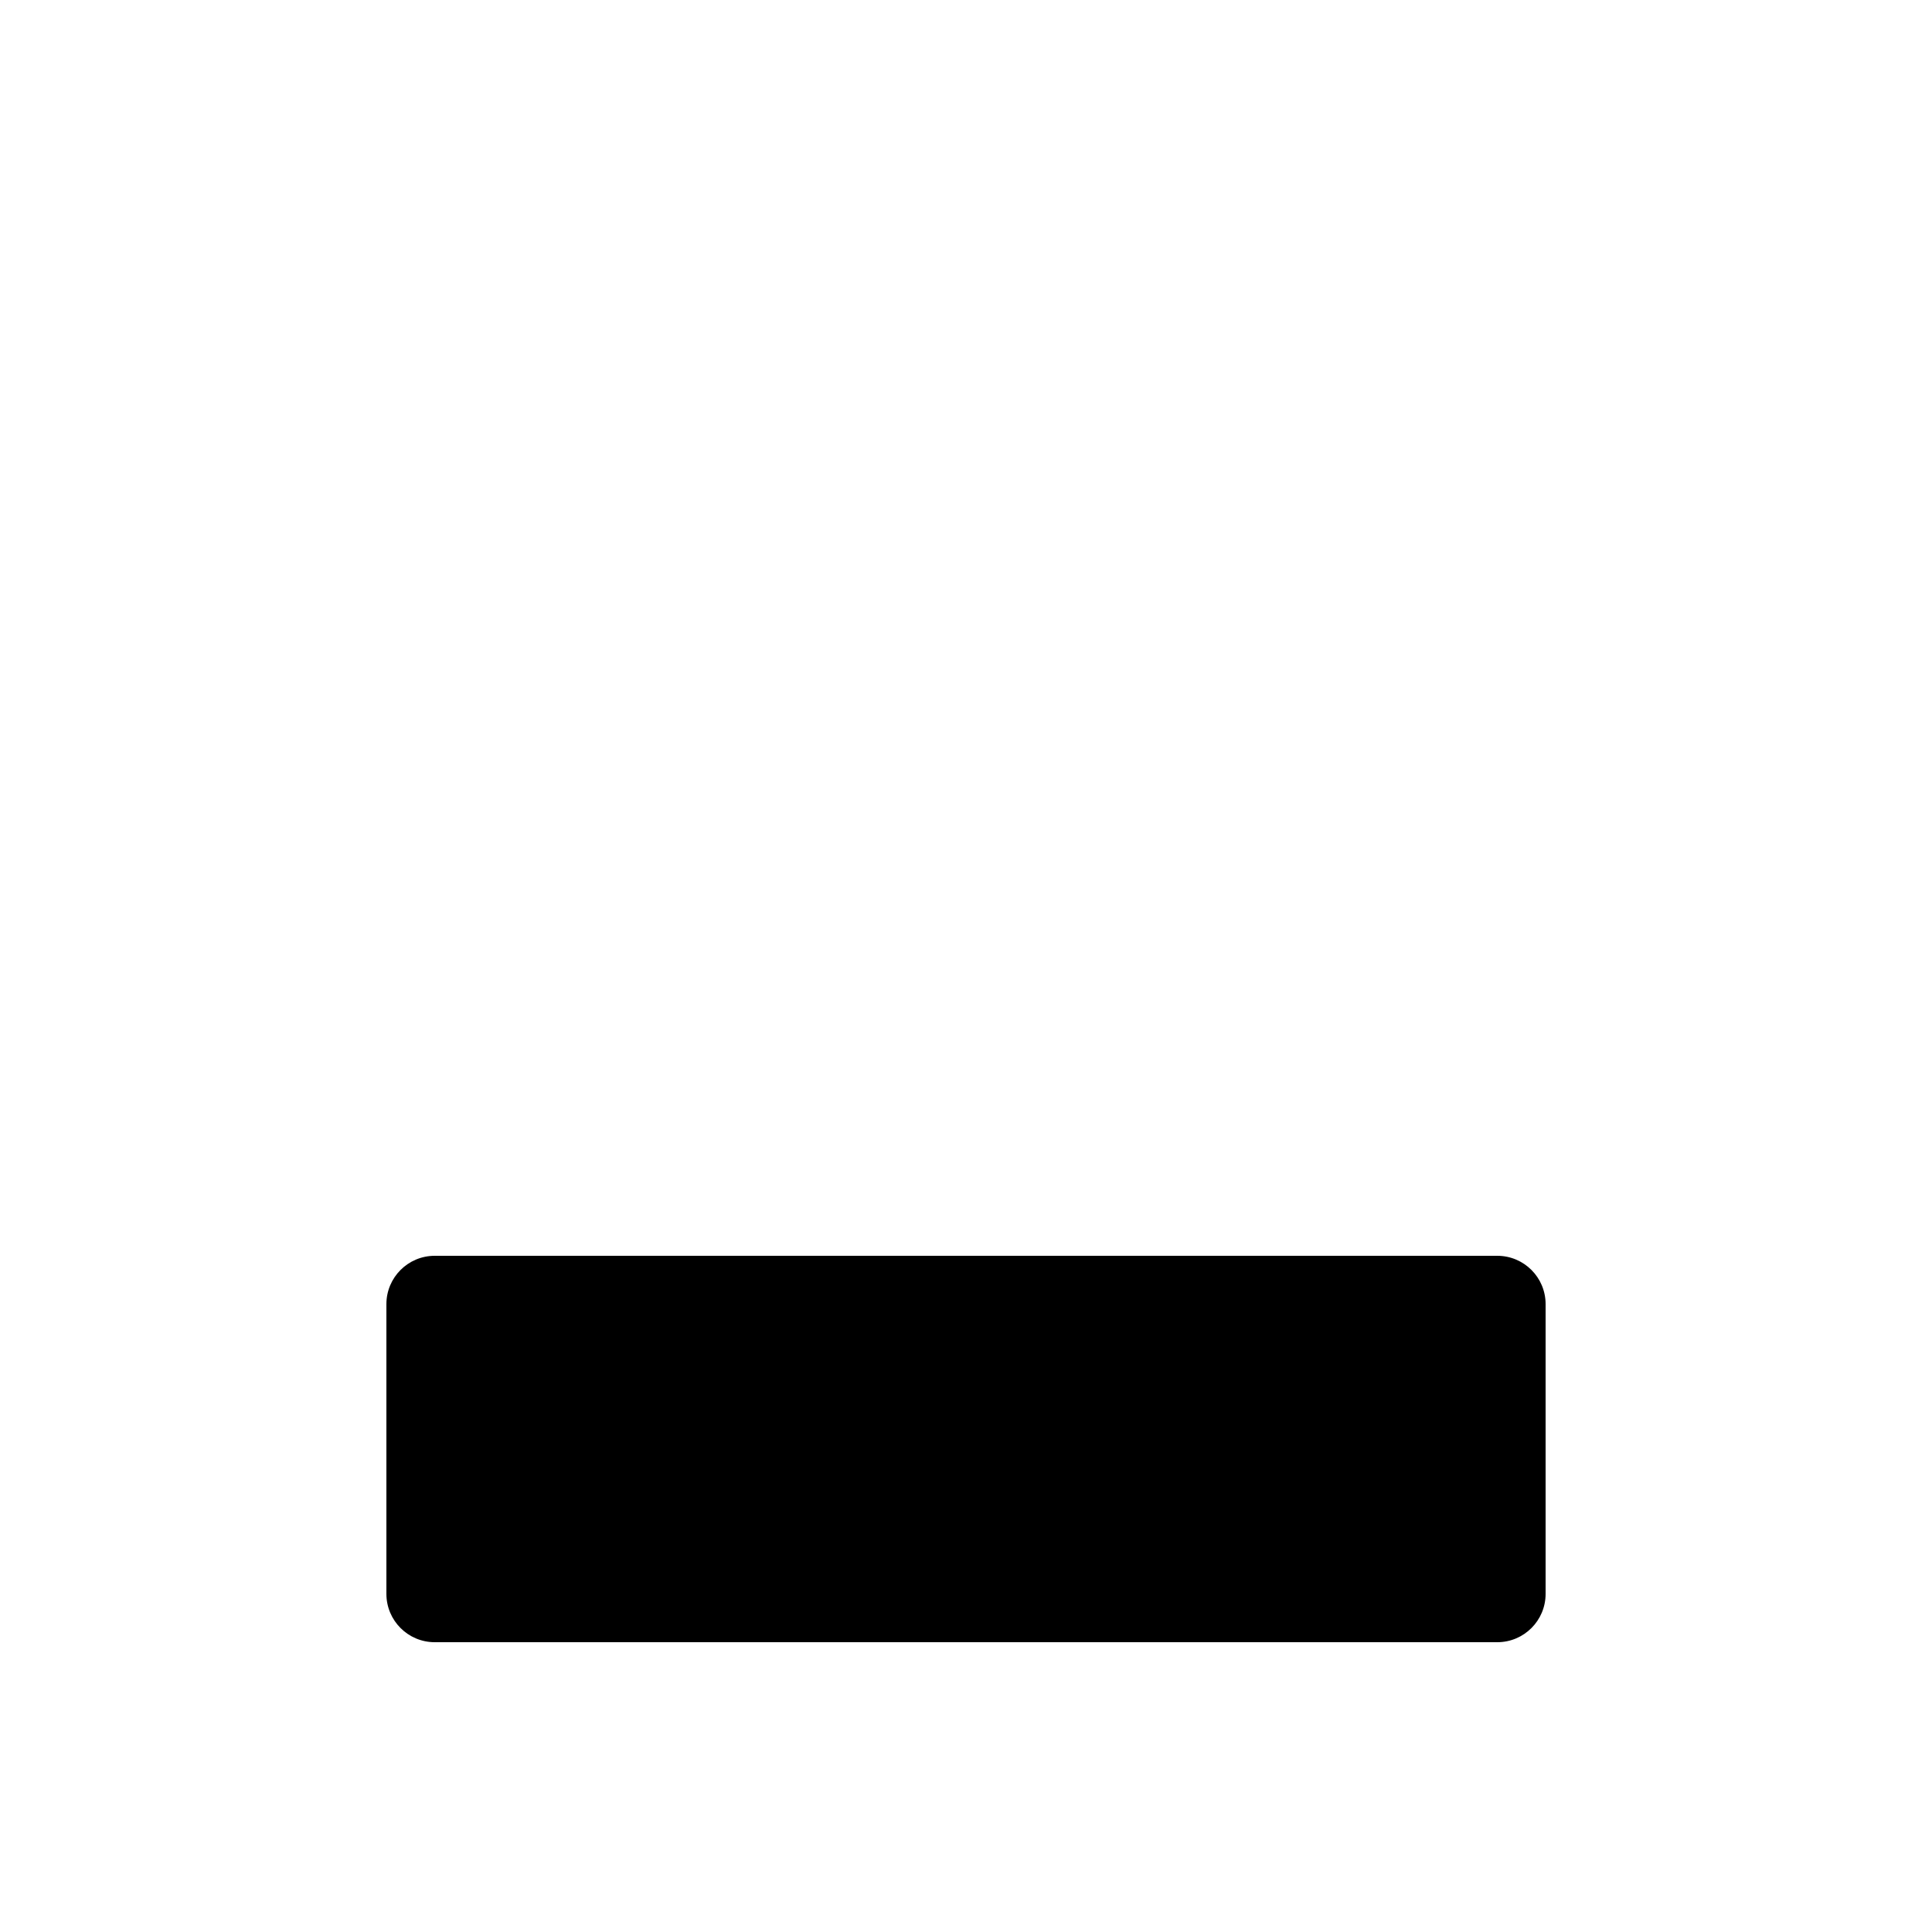 <svg viewBox="0 0 20 20" fill="none" xmlns="http://www.w3.org/2000/svg">
  <path d="M4 13.5C4 13.224 4.224 13 4.5 13H15.5C15.776 13 16 13.224 16 13.5V16.5C16 16.776 15.776 17 15.5 17H4.5C4.224 17 4 16.776 4 16.5V13.5Z" fill="currentColor" />
</svg>

